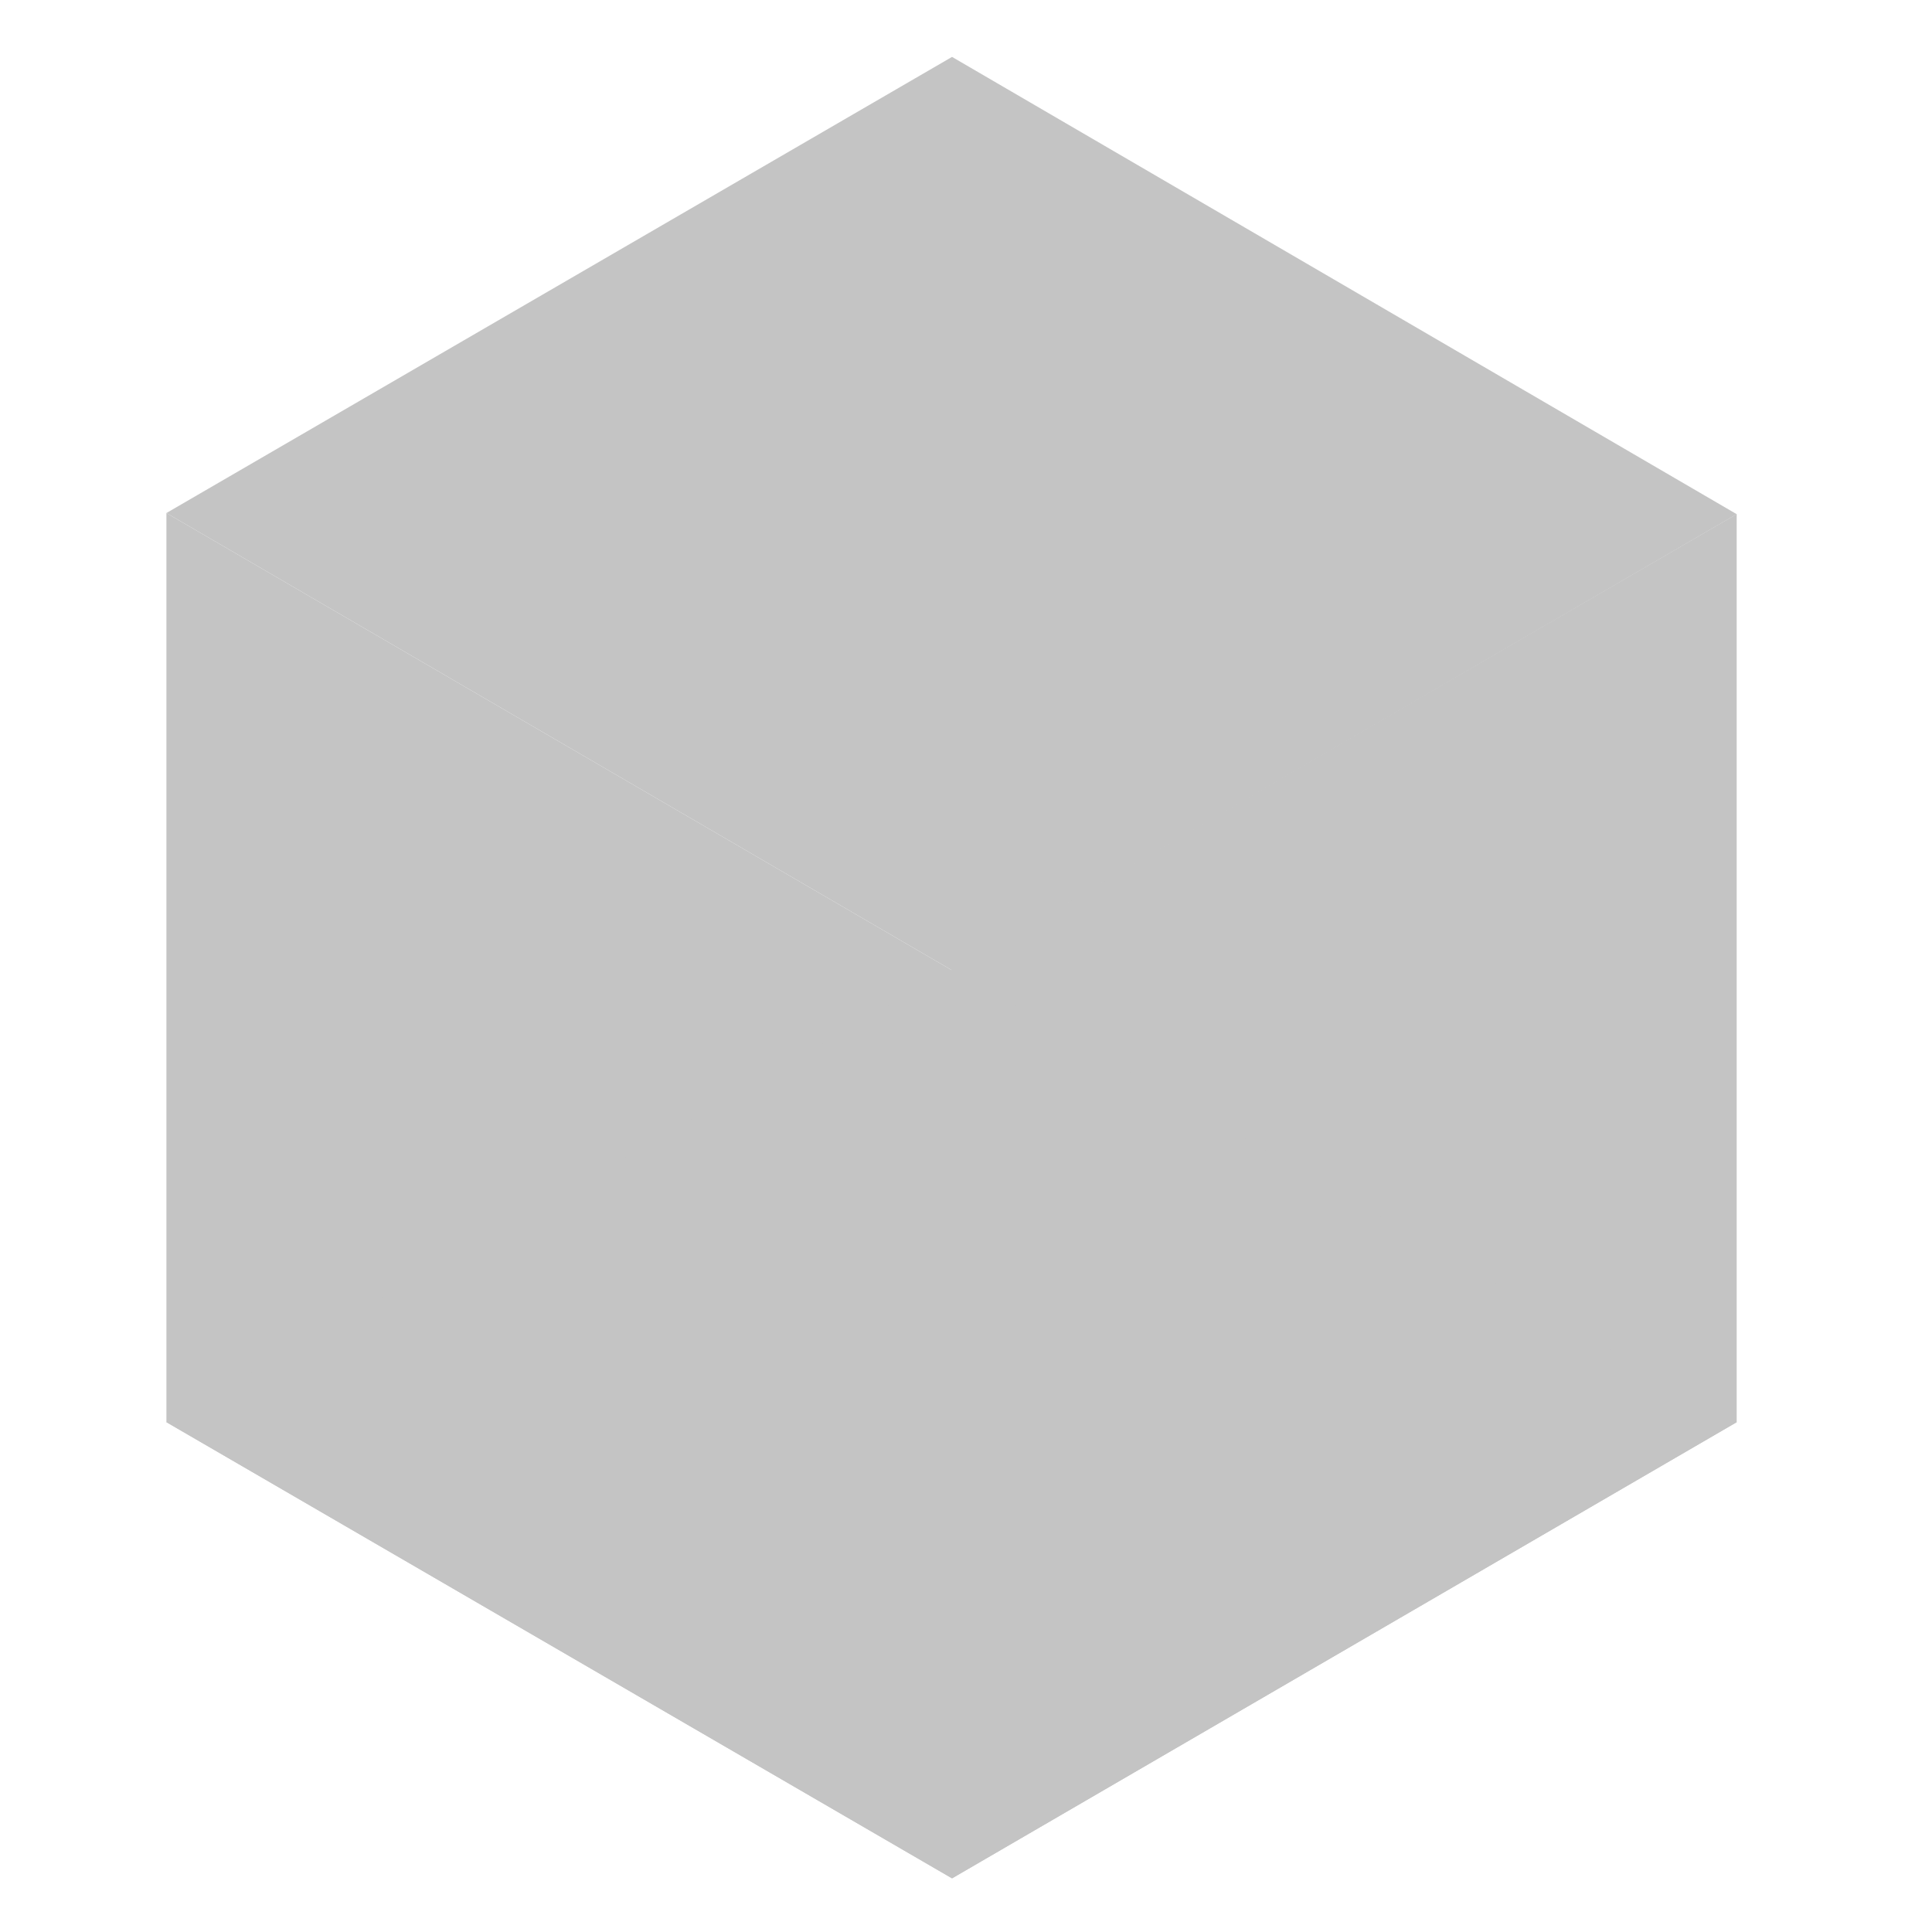 <svg width="22" height="22" viewBox="0 0 22 22" fill="none" xmlns="http://www.w3.org/2000/svg">
<path d="M19.776 5.854V16.195L10.841 21.389V11.037L19.776 5.854Z" fill="#C4C4C4"/>
<path d="M19.776 5.855L10.841 11.049L1.895 5.842L10.841 0.648L19.776 5.855Z" fill="#C4C4C4"/>
<path d="M10.841 11.049V21.389L1.895 16.195V5.842L10.841 11.049Z" fill="#C4C4C4"/>
<path d="M1.895 16.194L10.841 11.037V21.389L1.895 16.194Z" fill="#C4C4C4"/>
<path d="M19.776 16.194L10.841 11.037V21.389L19.776 16.194Z" fill="#C4C4C4"/>
</svg>